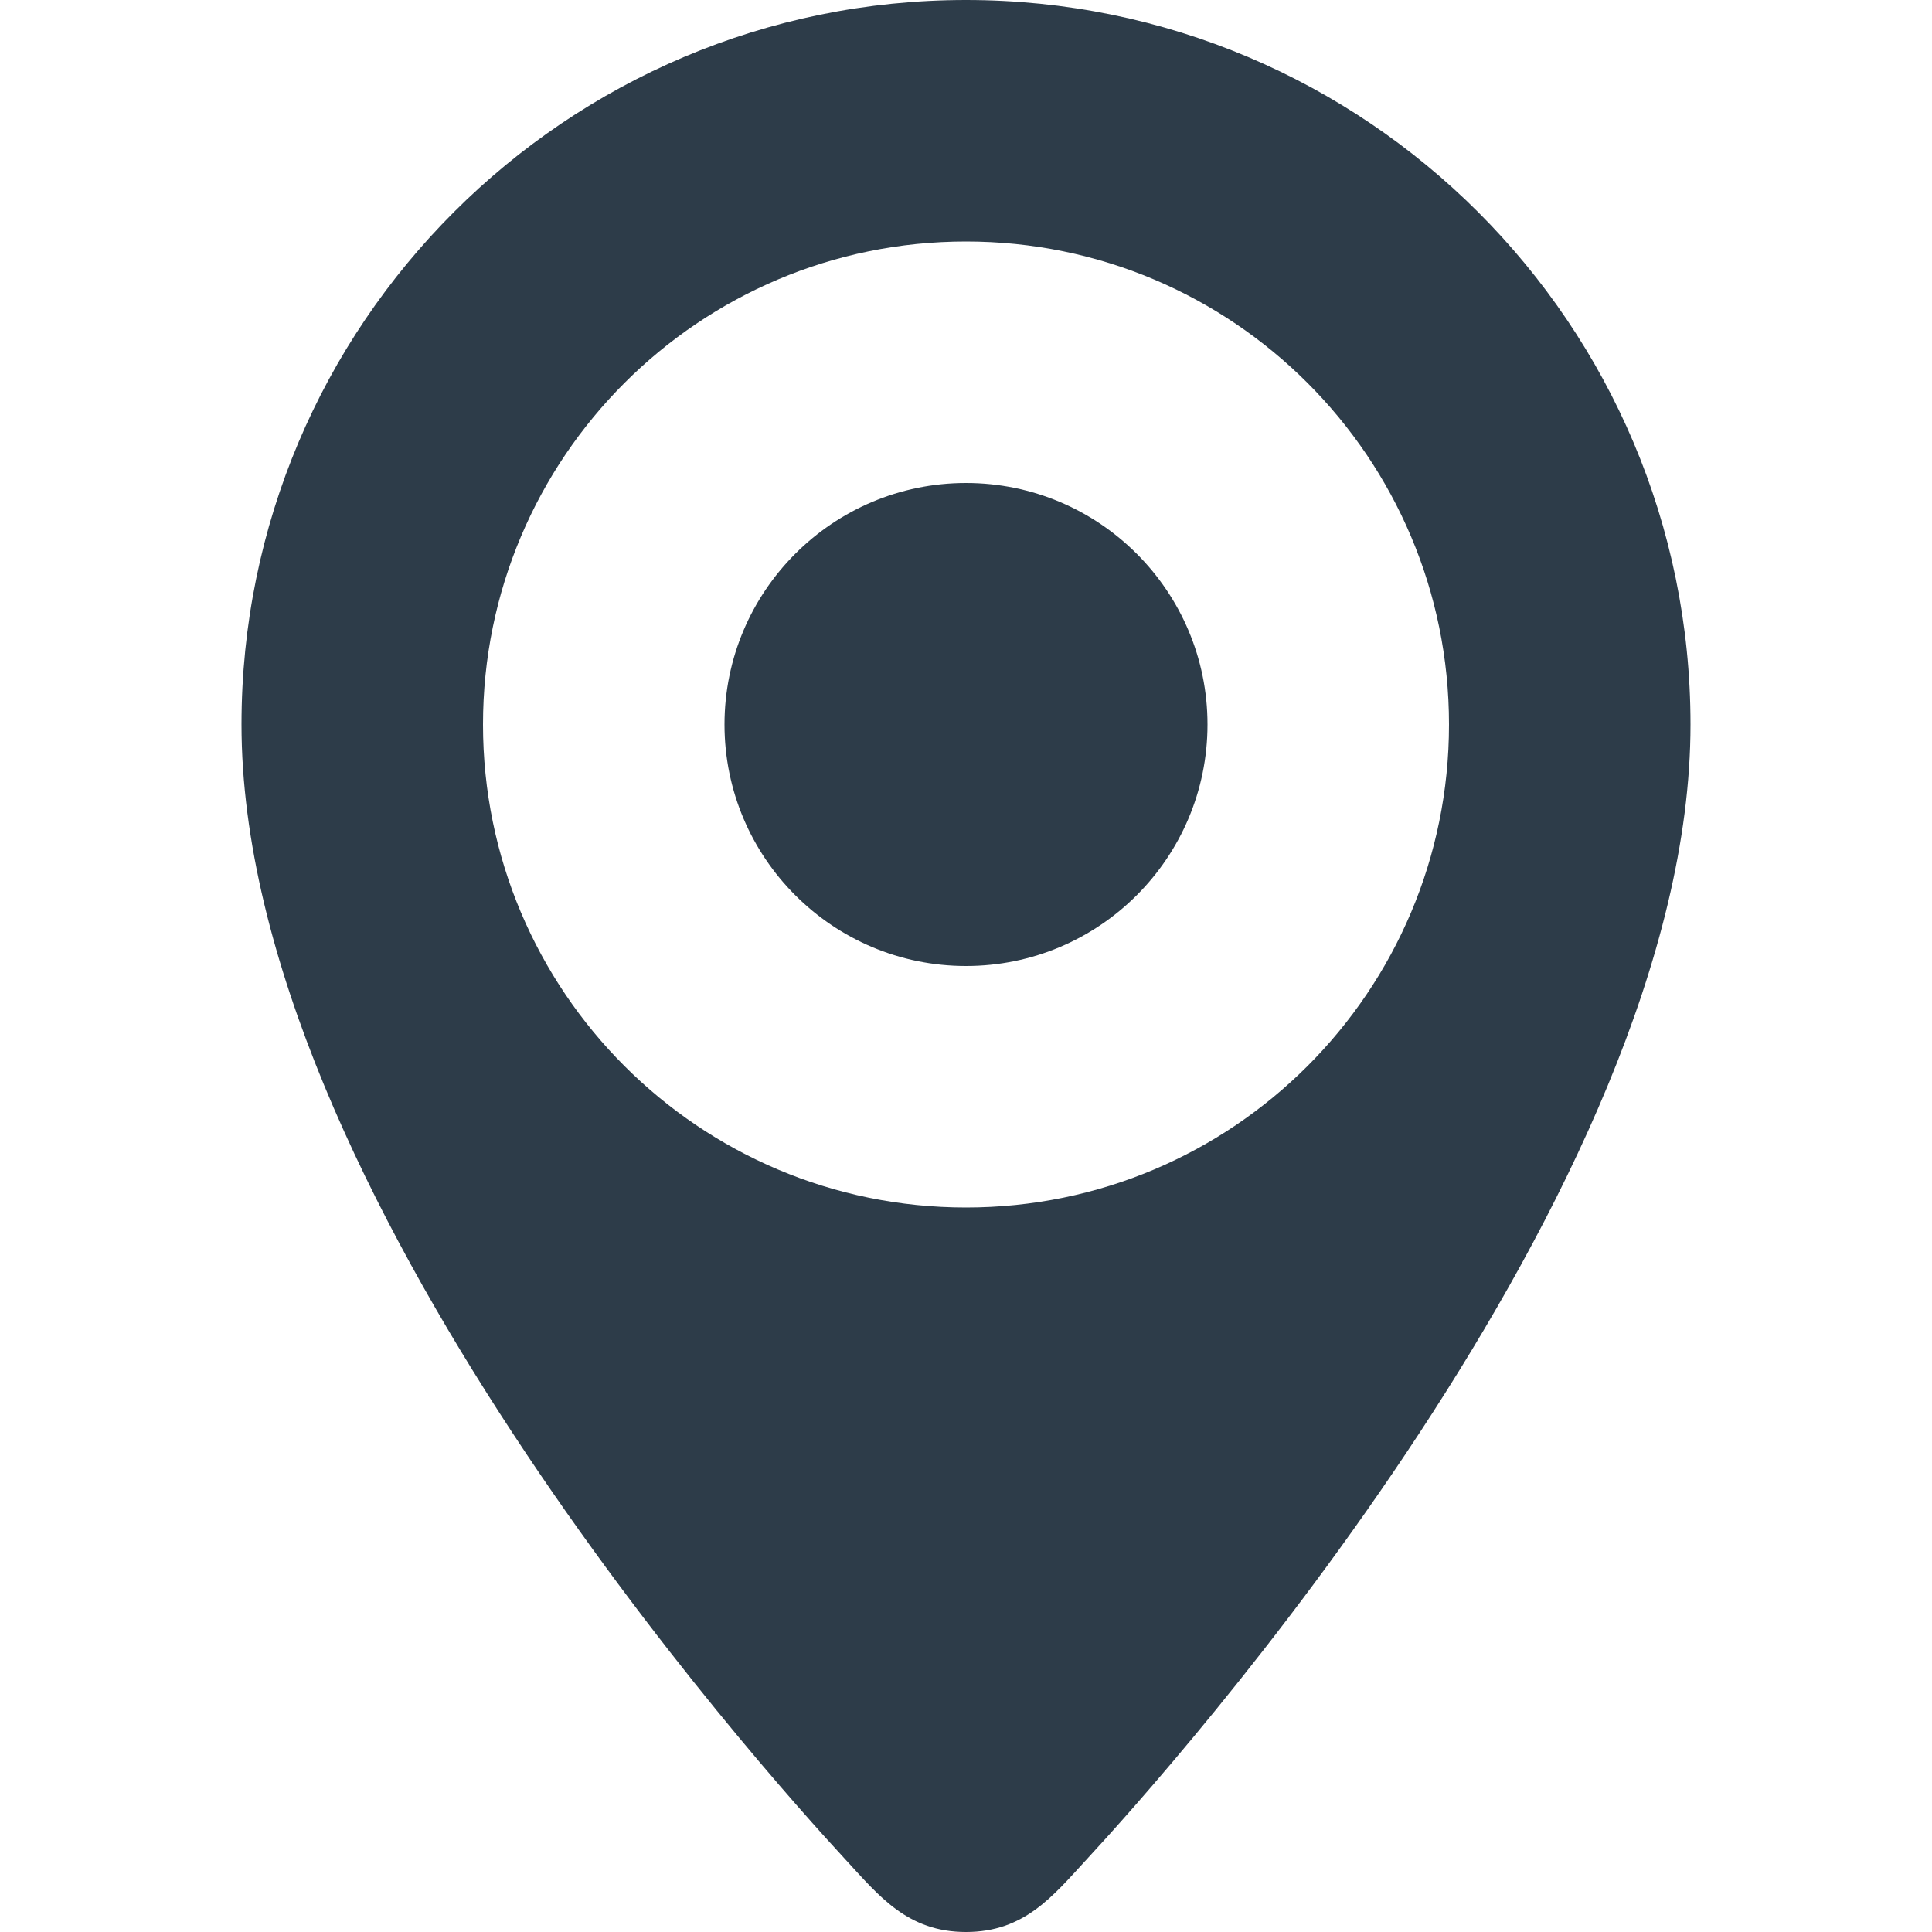 <svg width="16" height="16" xmlns="http://www.w3.org/2000/svg">

 <g>
  <title>background</title>
  <rect fill="none" id="canvas_background" height="402" width="582" y="-1" x="-1"/>
 </g>
 <g>
  <title>Layer 1</title>
  <path fill="#2d3c49" id="svg_1" d="m8,0c-3.313,0 -6,2.687 -6,6c0,3.854 4.321,8.663 5,9.398c0.281,0.305 0.516,0.602 1,0.602s0.719,-0.297 1,-0.602c0.679,-0.735 5,-5.544 5,-9.398c0,-3.313 -2.687,-6 -6,-6zm0,10c-2.209,0 -4,-1.791 -4,-4s1.791,-4 4,-4s4,1.791 4,4s-1.791,4 -4,4zm0,-6c-1.104,0 -2,0.896 -2,2s0.896,2 2,2s2,-0.896 2,-2s-0.896,-2 -2,-2z"/>
 </g>
</svg>